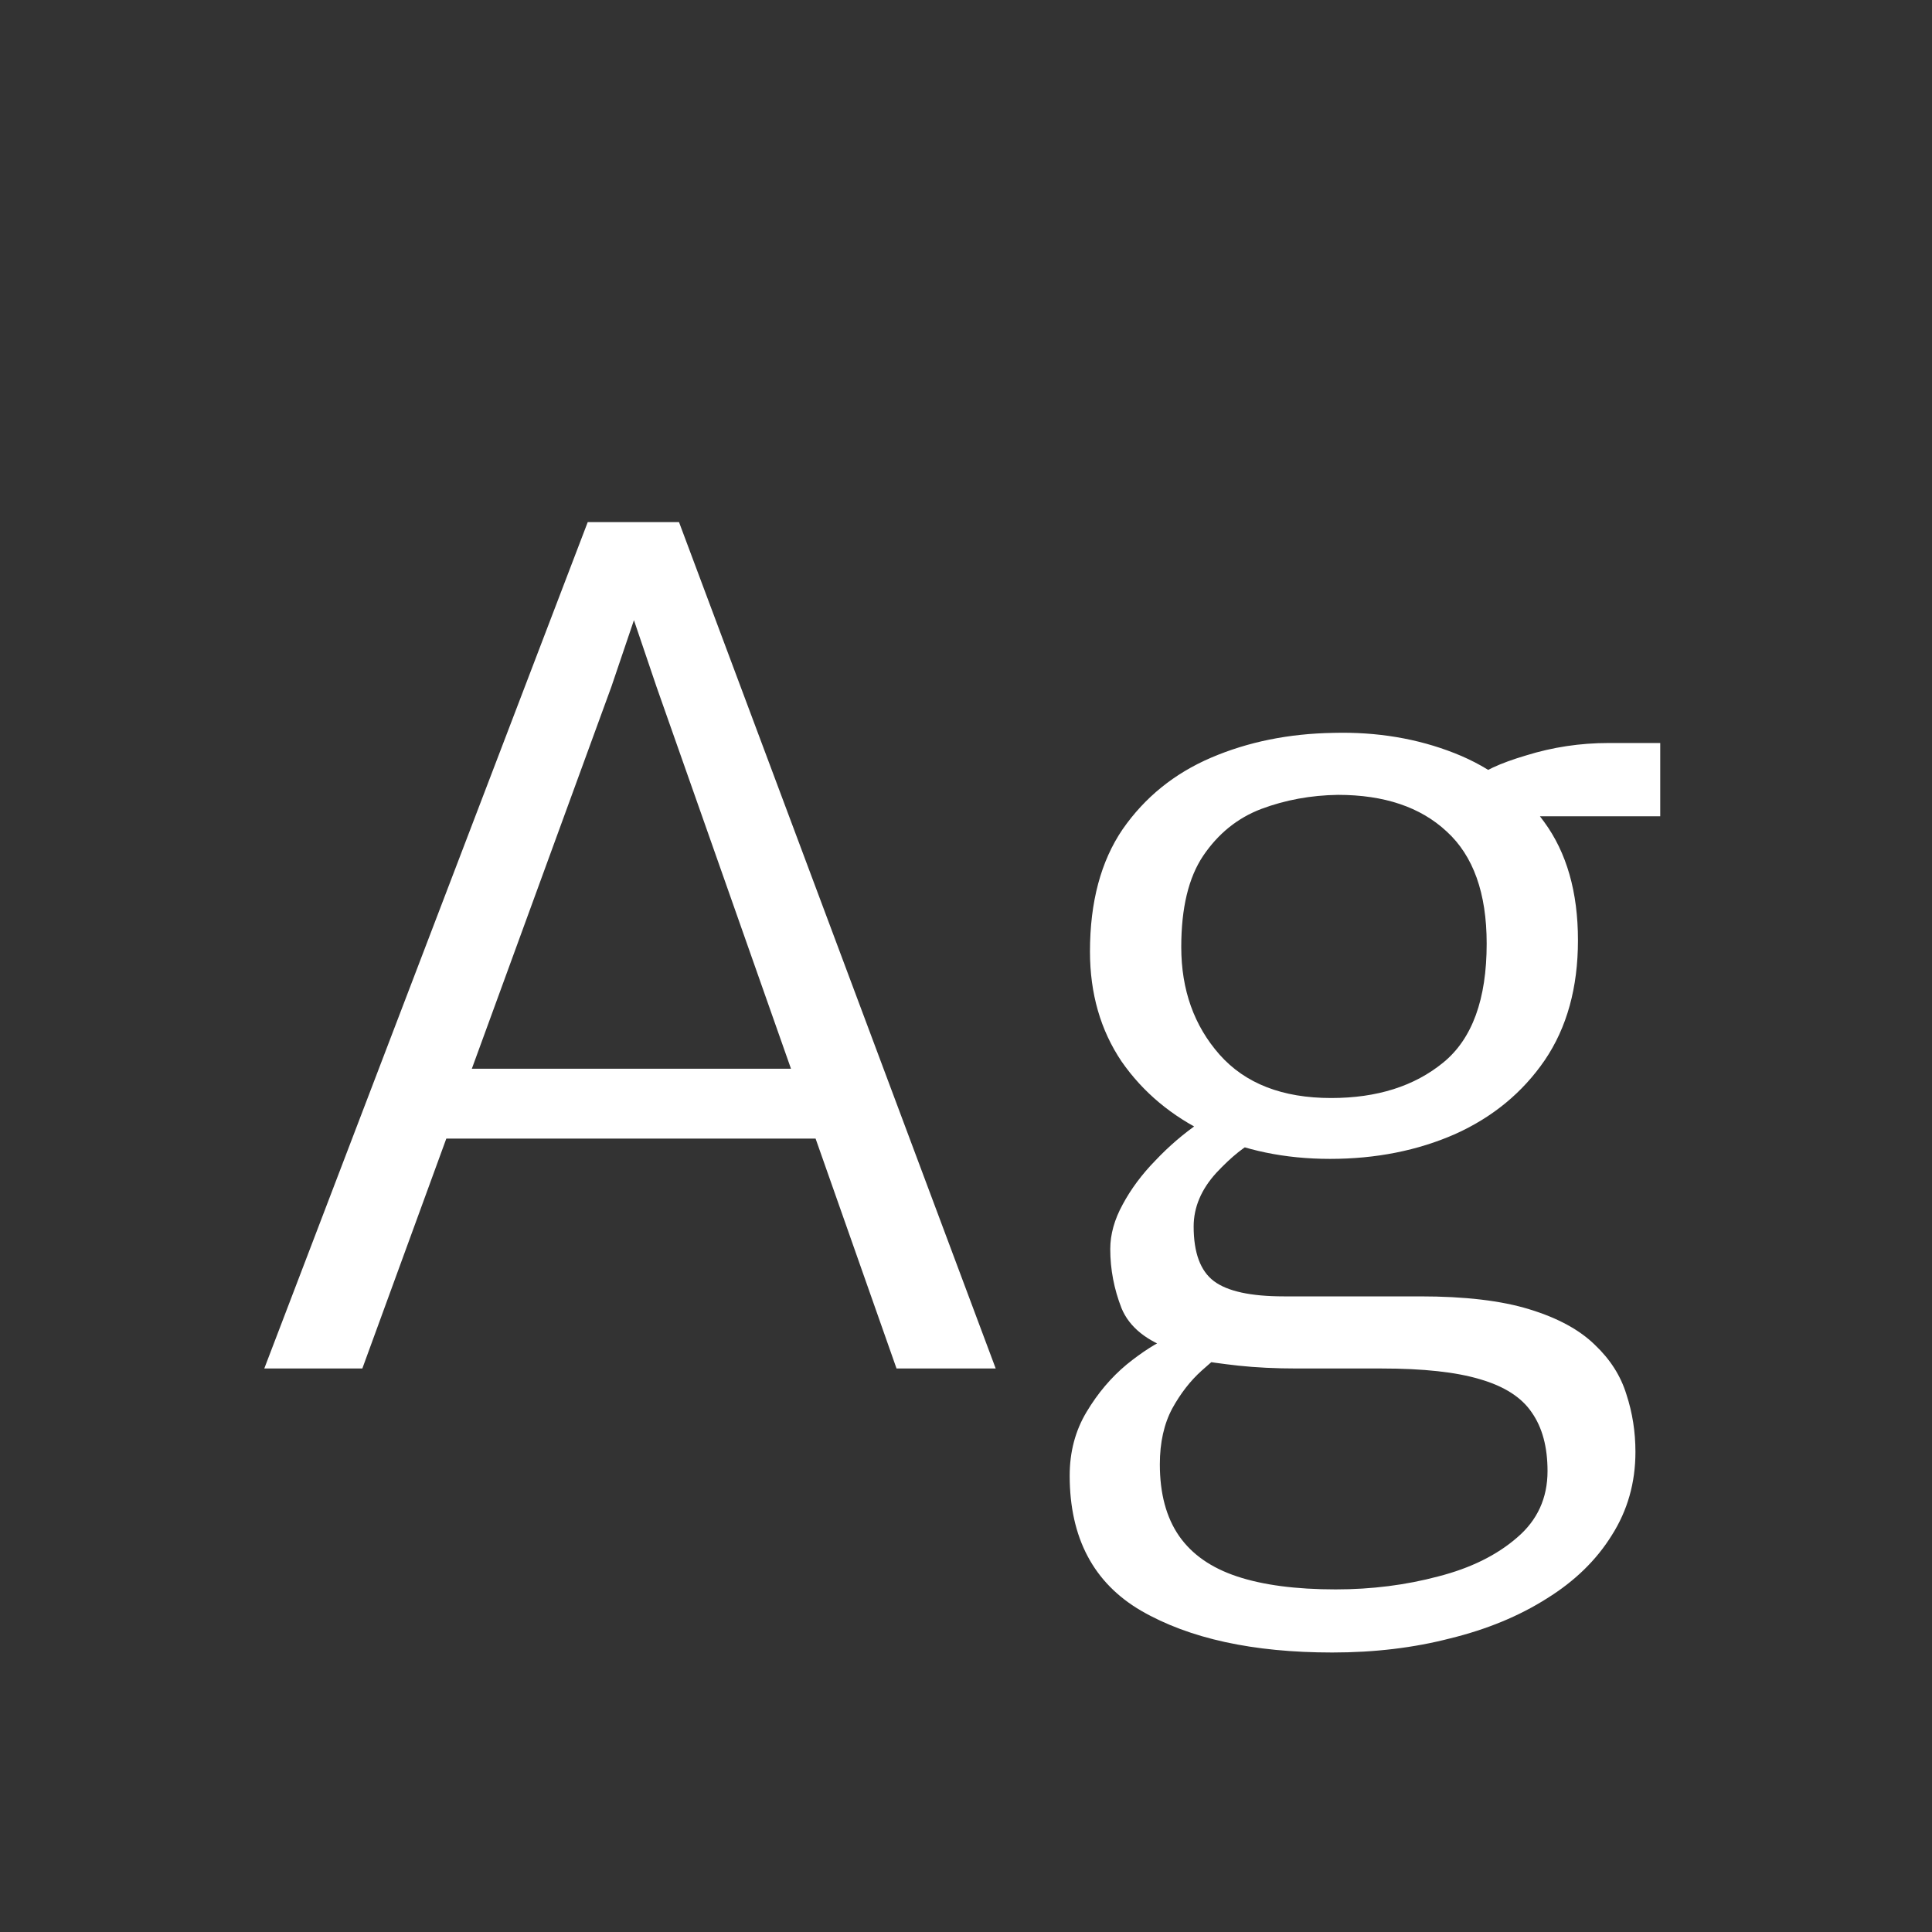 <svg width="24" height="24" viewBox="0 0 24 24" fill="none" xmlns="http://www.w3.org/2000/svg">
<rect x="0" y="0" width="24" height="24" fill="#333333" stroke="none"/>
<path d="M4.501 17H3.283L7.301 6.486H8.435L12.369 17H11.137L8.155 8.53L7.875 7.704L7.595 8.53L4.501 17ZM5.089 14.144L5.299 13.276H10.227L10.451 14.144H5.089ZM16.55 20.528C15.566 20.528 14.775 20.355 14.177 20.01C13.585 19.665 13.288 19.105 13.288 18.33C13.288 18.036 13.358 17.772 13.498 17.539C13.638 17.305 13.804 17.11 13.995 16.951C14.191 16.792 14.371 16.678 14.534 16.608L15.304 16.72C15.192 16.799 15.066 16.902 14.926 17.028C14.786 17.154 14.665 17.31 14.562 17.497C14.46 17.688 14.408 17.919 14.408 18.19C14.408 18.554 14.488 18.85 14.646 19.079C14.805 19.308 15.045 19.476 15.367 19.583C15.689 19.69 16.098 19.744 16.592 19.744C17.04 19.744 17.465 19.69 17.866 19.583C18.268 19.48 18.594 19.319 18.846 19.1C19.098 18.885 19.224 18.61 19.224 18.274C19.224 17.975 19.159 17.733 19.028 17.546C18.902 17.359 18.688 17.221 18.384 17.133C18.086 17.044 17.68 17 17.166 17H16.116C15.846 17 15.603 16.988 15.388 16.965C15.178 16.942 14.996 16.916 14.842 16.888C14.8 16.878 14.758 16.862 14.716 16.839C14.674 16.811 14.632 16.79 14.59 16.776C14.25 16.664 14.03 16.489 13.932 16.251C13.839 16.013 13.792 15.768 13.792 15.516C13.792 15.334 13.844 15.149 13.946 14.963C14.049 14.771 14.184 14.589 14.352 14.417C14.52 14.239 14.702 14.083 14.898 13.948L15.626 14.158C15.472 14.228 15.3 14.366 15.108 14.571C14.922 14.776 14.828 14.998 14.828 15.236C14.828 15.562 14.912 15.789 15.08 15.915C15.248 16.041 15.538 16.104 15.948 16.104H17.642C18.198 16.104 18.65 16.157 19 16.265C19.35 16.372 19.621 16.519 19.812 16.706C20.004 16.888 20.134 17.093 20.204 17.322C20.279 17.55 20.316 17.788 20.316 18.036C20.316 18.419 20.218 18.764 20.022 19.072C19.831 19.38 19.563 19.641 19.217 19.856C18.872 20.075 18.471 20.241 18.013 20.353C17.561 20.47 17.073 20.528 16.55 20.528ZM16.522 14.396C15.962 14.396 15.456 14.291 15.003 14.081C14.555 13.866 14.198 13.568 13.932 13.185C13.671 12.797 13.54 12.342 13.54 11.82C13.54 11.204 13.676 10.697 13.946 10.301C14.222 9.904 14.588 9.608 15.045 9.412C15.503 9.216 16.009 9.113 16.564 9.104C17.106 9.09 17.607 9.174 18.069 9.356C18.531 9.538 18.902 9.823 19.182 10.21C19.462 10.592 19.602 11.082 19.602 11.68C19.602 12.268 19.465 12.765 19.189 13.171C18.914 13.572 18.543 13.878 18.076 14.088C17.61 14.293 17.092 14.396 16.522 14.396ZM16.536 13.64C17.106 13.64 17.57 13.493 17.929 13.199C18.289 12.905 18.468 12.412 18.468 11.722C18.468 11.097 18.303 10.632 17.971 10.329C17.645 10.025 17.194 9.874 16.62 9.874C16.284 9.879 15.967 9.937 15.668 10.049C15.374 10.161 15.134 10.354 14.947 10.63C14.765 10.9 14.674 11.278 14.674 11.764C14.674 12.296 14.833 12.742 15.15 13.101C15.468 13.46 15.93 13.64 16.536 13.64ZM18.706 10.14L18.3 9.692C18.408 9.585 18.627 9.482 18.958 9.384C19.29 9.281 19.63 9.23 19.98 9.23H20.624V10.14H18.706Z" fill="white"/>
</svg>
